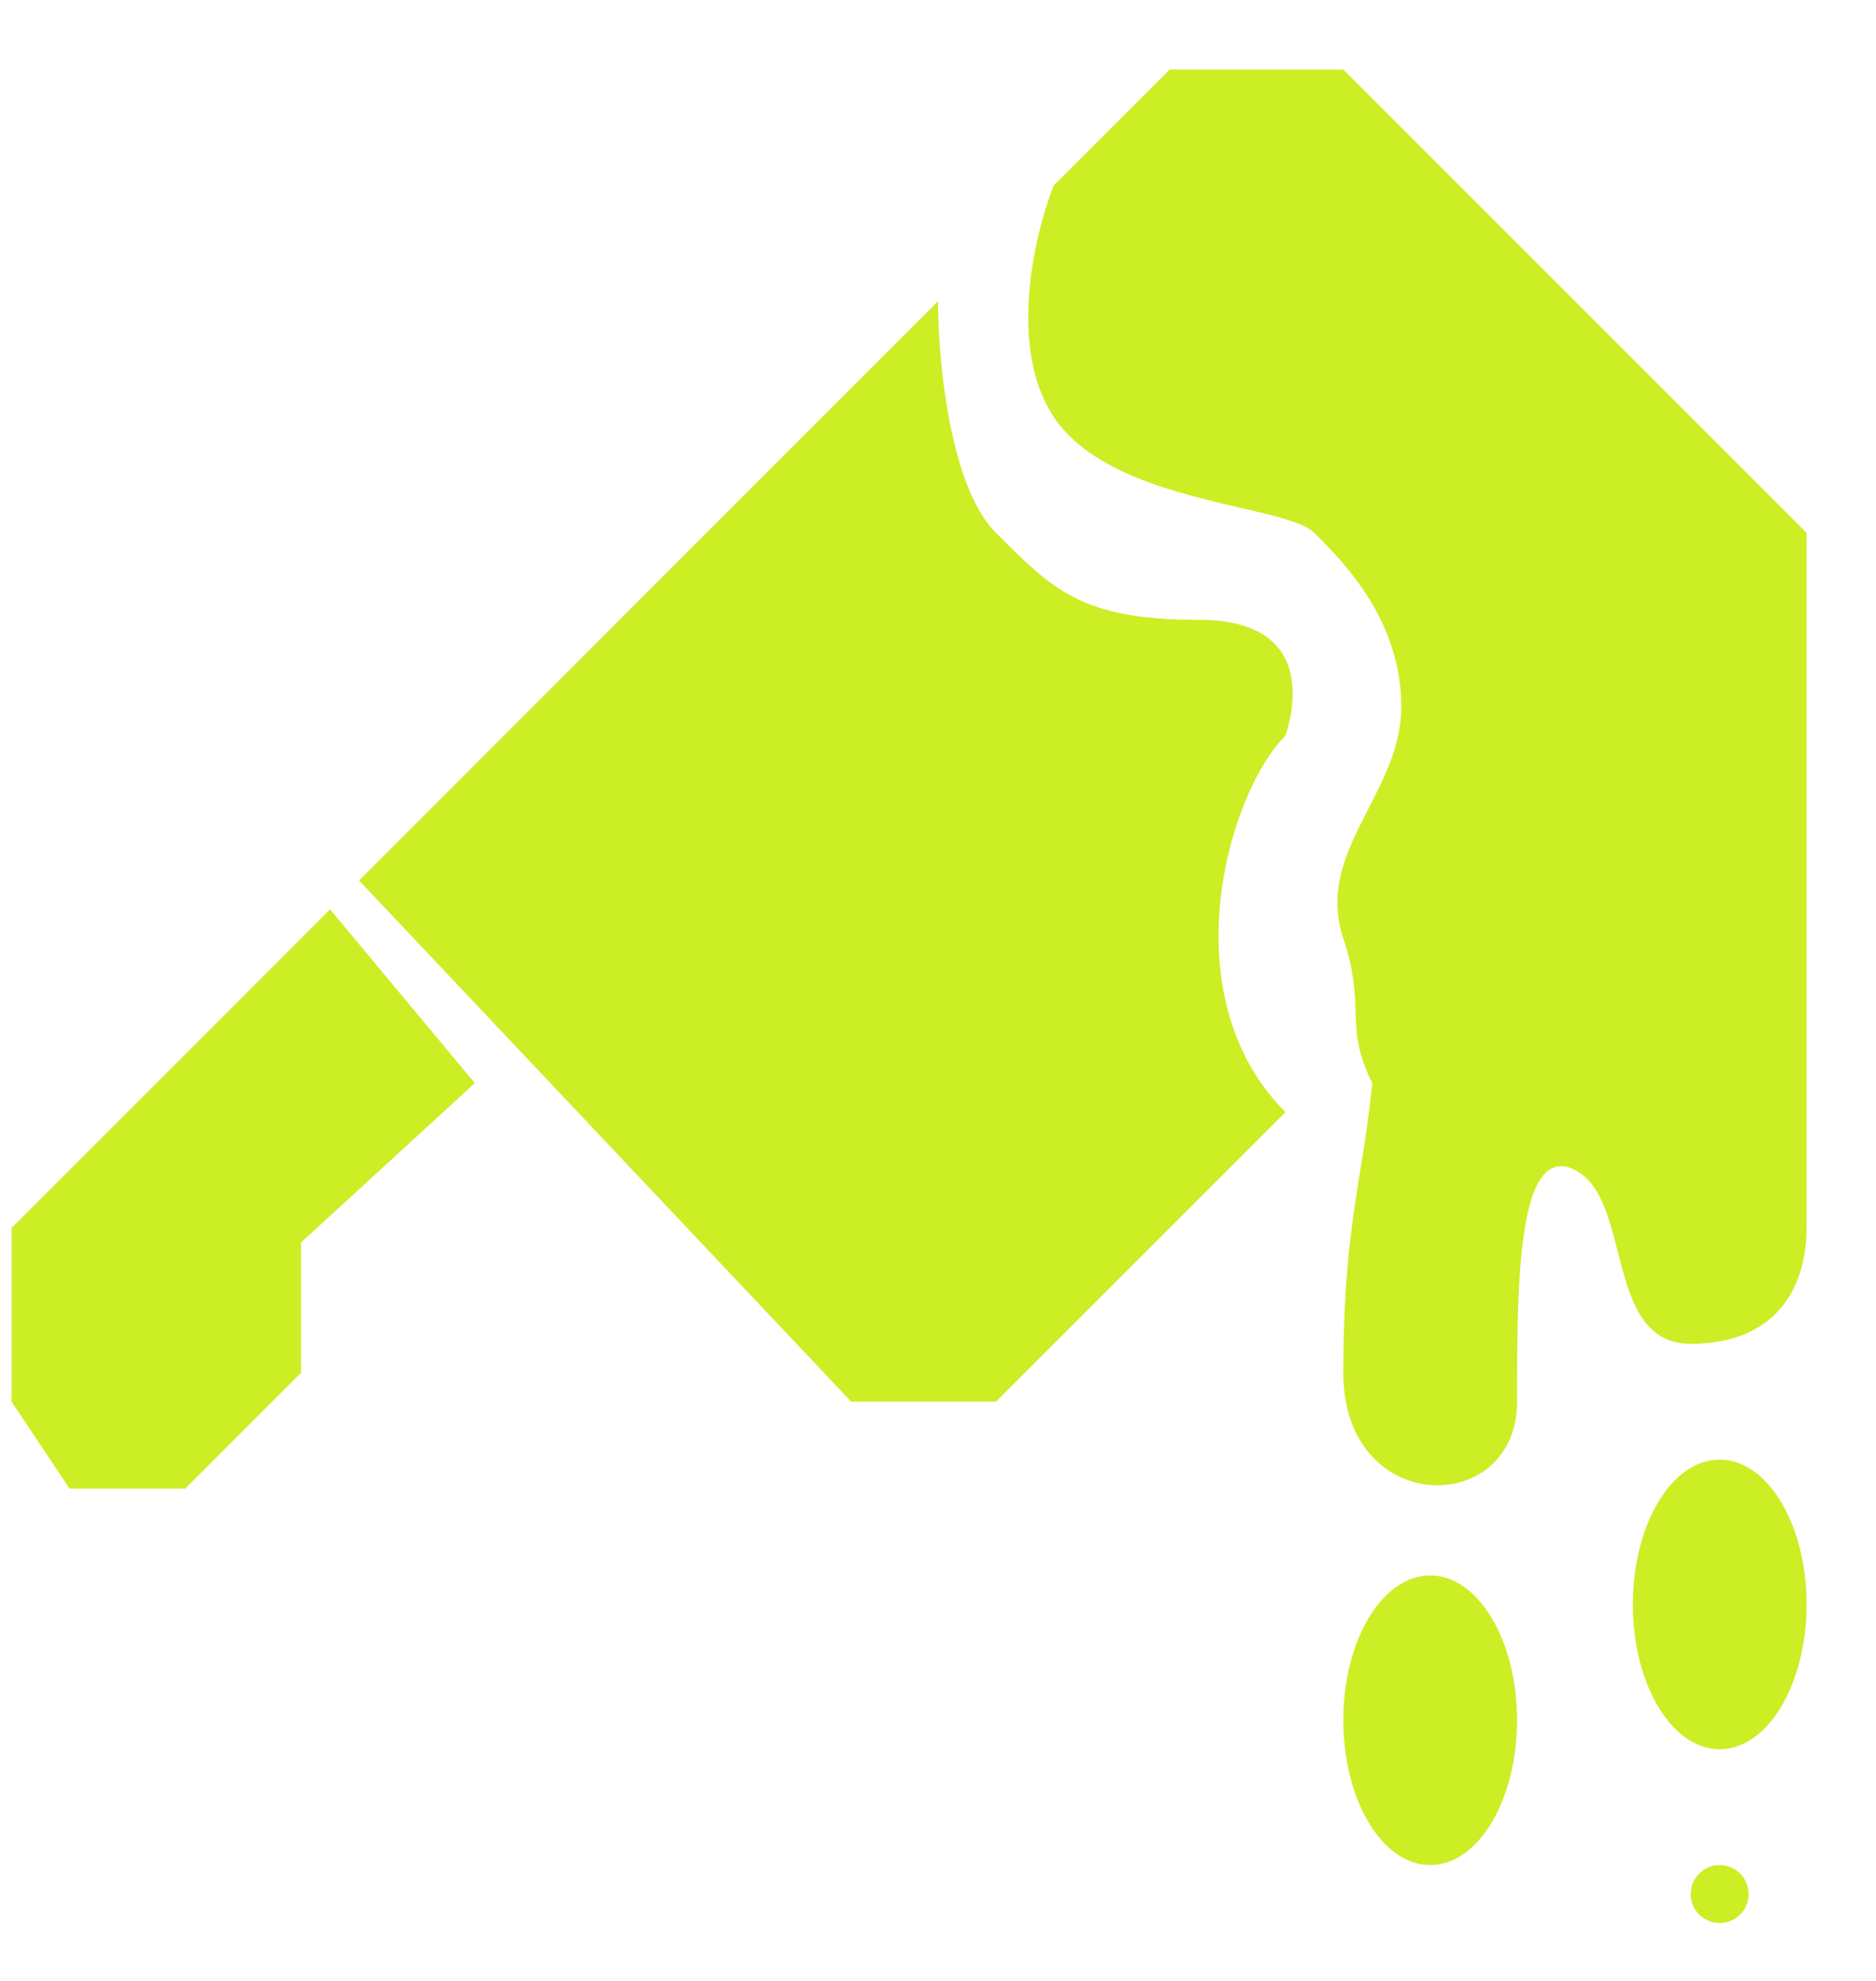<svg width="18" height="19" viewBox="0 0 18 19" fill="none" xmlns="http://www.w3.org/2000/svg">
<path fill-rule="evenodd" clip-rule="evenodd" d="M11.223 0.667L10.111 1.778C9.926 2.241 9.667 3.333 10.111 4C10.47 4.538 11.29 4.728 11.902 4.871C12.239 4.949 12.513 5.013 12.611 5.111C12.889 5.389 13.445 5.945 13.445 6.778C13.445 7.143 13.285 7.454 13.129 7.759C12.928 8.151 12.733 8.531 12.889 9C12.993 9.312 13 9.514 13.006 9.698C13.013 9.908 13.019 10.093 13.167 10.389C13.136 10.698 13.095 10.955 13.054 11.212C12.971 11.726 12.889 12.241 12.889 13.167C12.889 14.556 14.556 14.556 14.556 13.444C14.556 12.333 14.556 10.944 15.111 11.222C15.352 11.342 15.436 11.67 15.522 12.004C15.634 12.442 15.749 12.889 16.222 12.889C17.056 12.889 17.334 12.333 17.334 11.778V5.111L12.889 0.667H11.223ZM3.445 8.445L8.167 13.444H9.556L12.334 10.667C11.222 9.556 11.778 7.611 12.334 7.056C12.421 6.792 12.611 5.945 11.5 5.945C10.389 5.945 10.111 5.667 9.556 5.111C9.111 4.667 9 3.445 9 2.889L3.445 8.445ZM0.111 11.778L3.167 8.722L4.556 10.389L2.889 11.917V13.167L1.778 14.278H0.667L0.111 13.444V11.778ZM16.5 18.445C16.654 18.445 16.778 18.32 16.778 18.167C16.778 18.013 16.654 17.889 16.5 17.889C16.347 17.889 16.222 18.013 16.222 18.167C16.222 18.32 16.347 18.445 16.5 18.445ZM17.334 15.389C17.334 16.156 16.96 16.778 16.5 16.778C16.04 16.778 15.667 16.156 15.667 15.389C15.667 14.622 16.04 14 16.5 14C16.96 14 17.334 14.622 17.334 15.389ZM13.722 17.889C14.183 17.889 14.556 17.267 14.556 16.5C14.556 15.733 14.183 15.111 13.722 15.111C13.262 15.111 12.889 15.733 12.889 16.5C12.889 17.267 13.262 17.889 13.722 17.889Z" fill="#CCEE25"/>
</svg>
